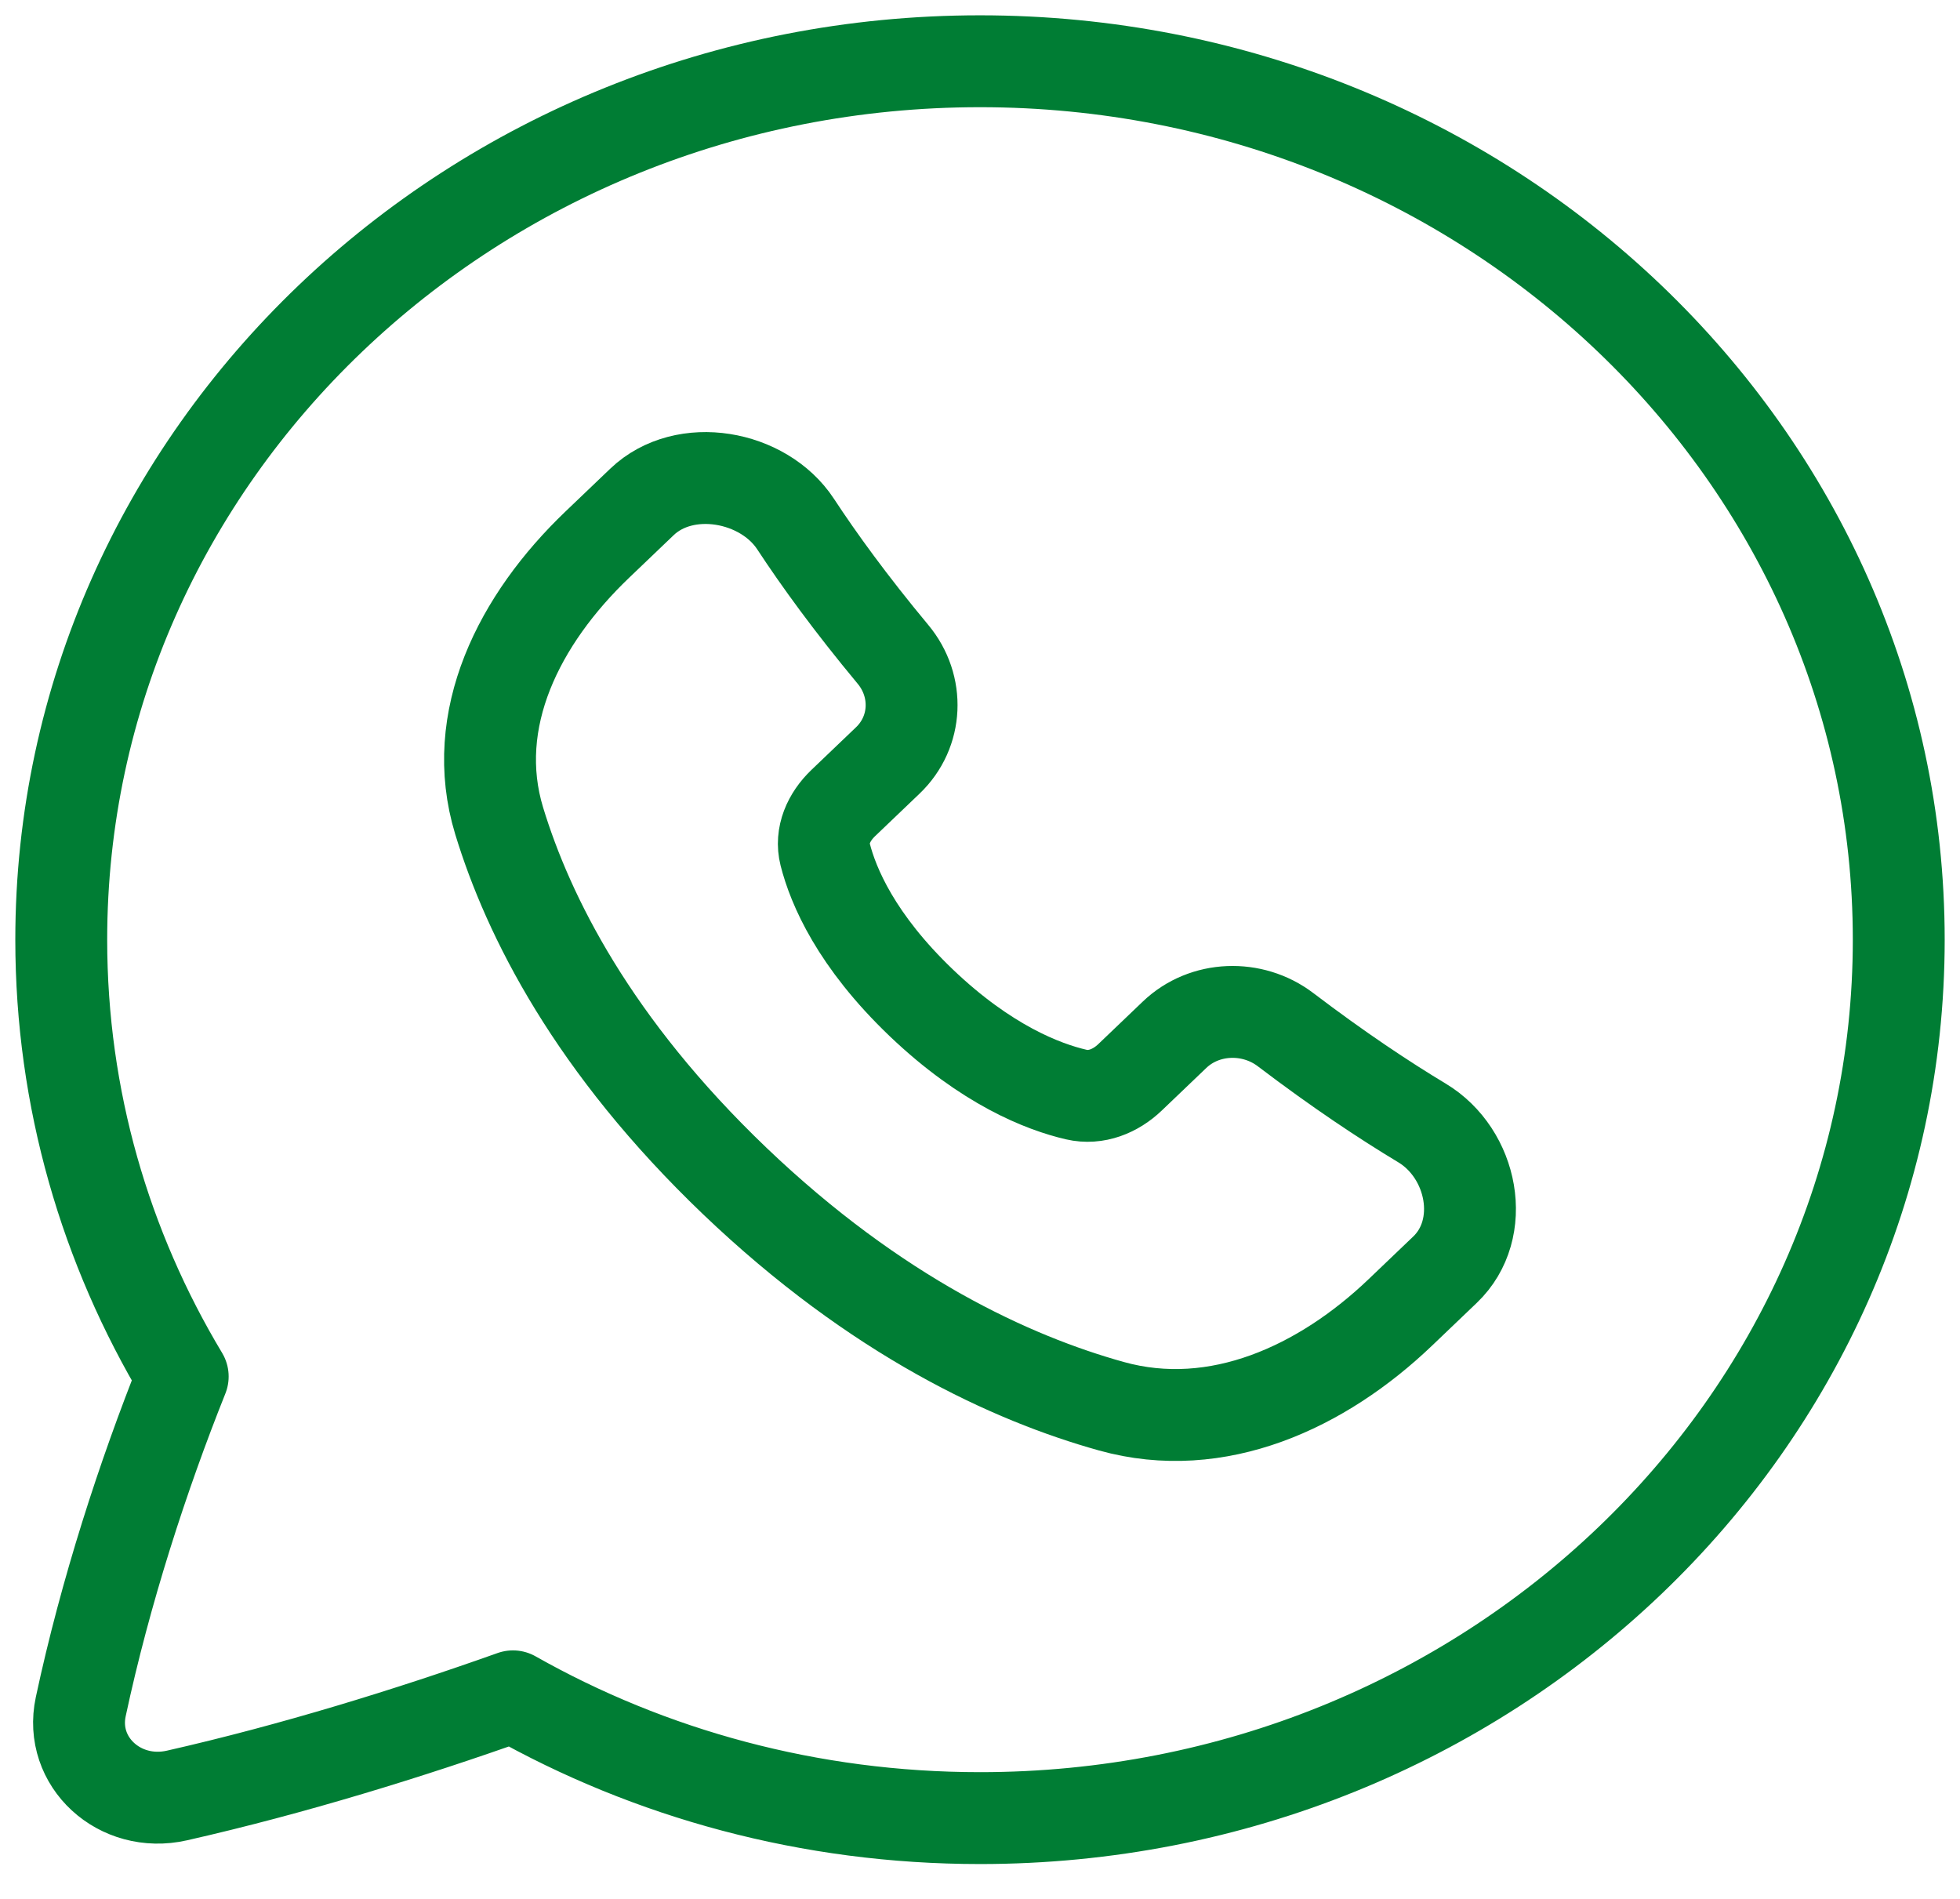 <svg width="32" height="31" viewBox="0 0 32 31" fill="none" xmlns="http://www.w3.org/2000/svg">
<path d="M31 15.341C31 7.421 24.284 1 16 1C7.716 1 1 7.421 1 15.341C1 17.937 1.722 20.372 2.983 22.472C2.334 24.095 1.721 25.98 1.318 27.864C1.126 28.763 1.954 29.523 2.888 29.312C4.775 28.884 6.692 28.292 8.375 27.693C10.609 28.956 13.216 29.681 16 29.681C24.284 29.681 31 23.261 31 15.341Z" stroke="#007D34" stroke-width="1.5" stroke-linecap="round" stroke-linejoin="round"/>
<path d="M14.494 12.415C14.983 11.948 15.011 11.201 14.58 10.683C13.888 9.851 13.371 9.137 12.989 8.555C12.465 7.758 11.177 7.528 10.481 8.194L9.753 8.89C8.477 10.109 7.645 11.745 8.15 13.402C8.626 14.963 9.682 17.067 11.996 19.28C14.311 21.492 16.512 22.502 18.145 22.957C19.877 23.44 21.588 22.644 22.864 21.424L23.592 20.728C24.288 20.063 24.048 18.831 23.214 18.331C22.606 17.965 21.859 17.471 20.988 16.809C20.447 16.398 19.666 16.424 19.177 16.892L18.45 17.587C18.215 17.812 17.896 17.944 17.572 17.869C17.028 17.743 16.102 17.384 15.04 16.37C13.979 15.355 13.604 14.469 13.472 13.949C13.394 13.64 13.532 13.335 13.767 13.11L14.494 12.415Z" stroke="#007D34" stroke-width="1.5" stroke-linecap="round" stroke-linejoin="round"/>
</svg>
